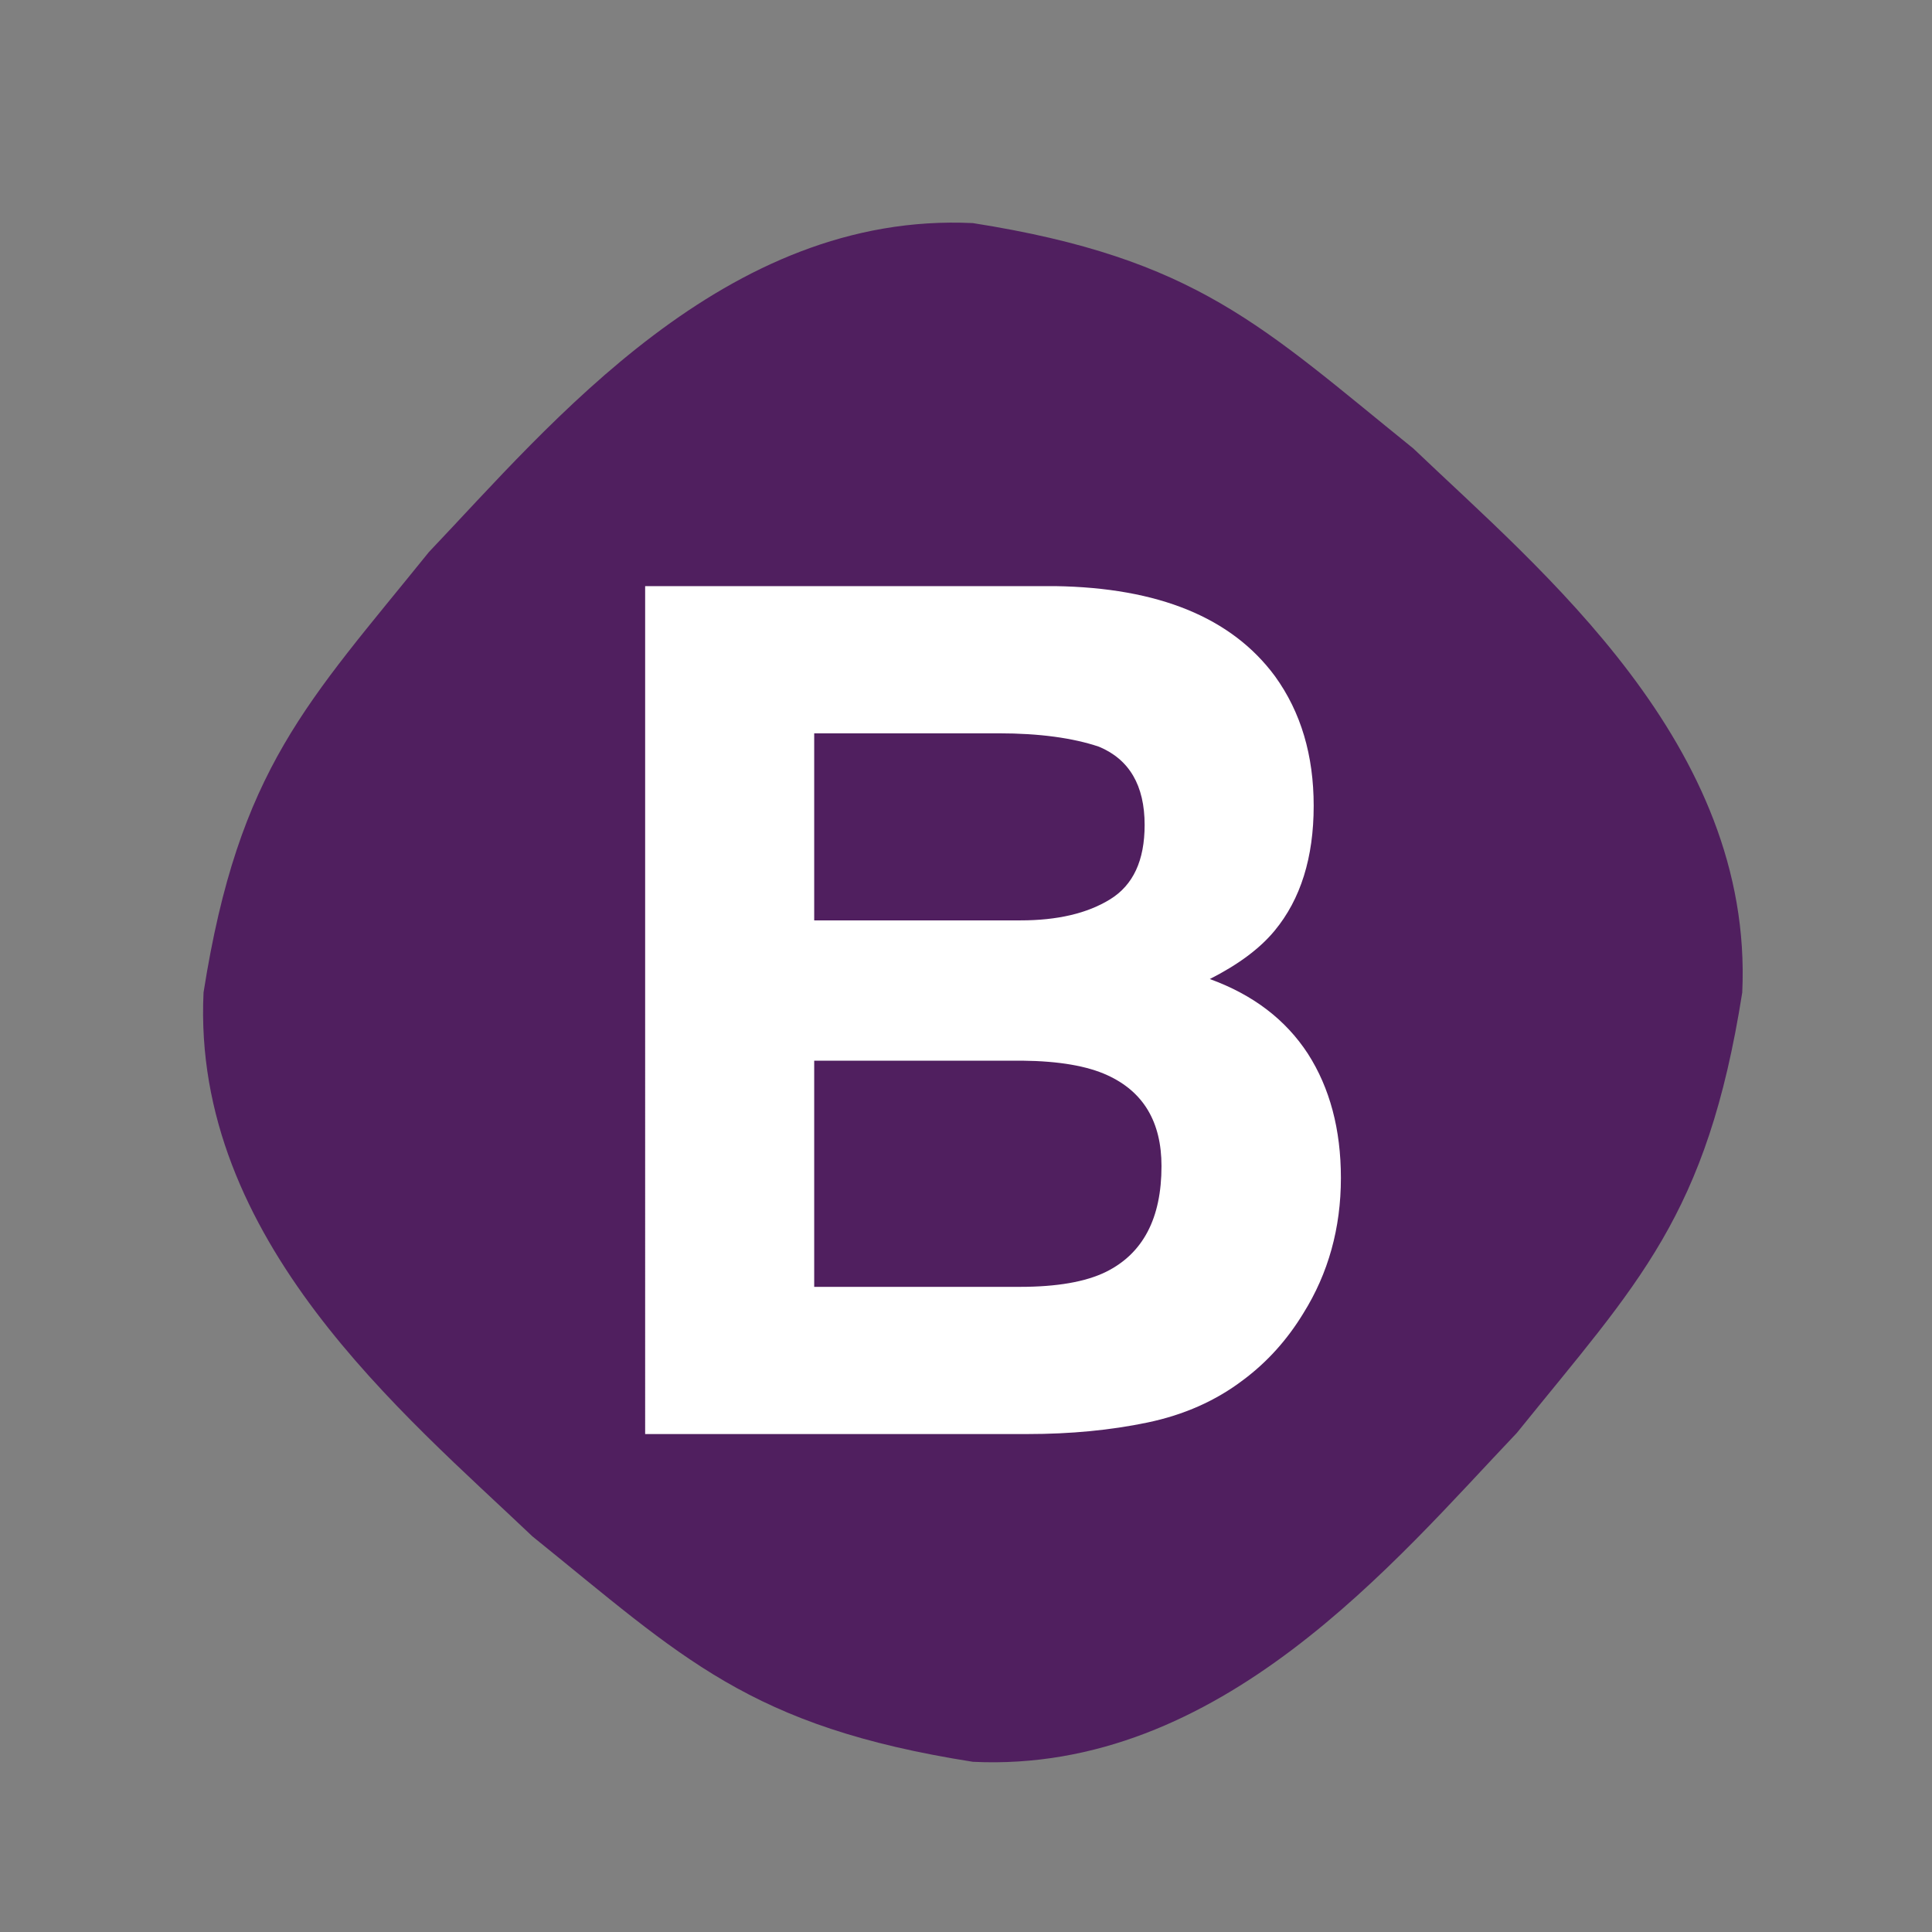 <?xml version="1.0" ?><svg enable-background="new 0 0 504 504" id="Layer_1" version="1.1" viewBox="0 0 504 504" xml:space="preserve" xmlns="http://www.w3.org/2000/svg" xmlns:xlink="http://www.w3.org/1999/xlink"><rect x="0" y="0" width="504" height="504" fill="#808080" stroke="none"/><path d="M454.5,258.9c-9.2,58.5-27.1,75.6-58.8,114.9c-31.7,33.3-77.3,88.9-141.9,85.8  c-58.5-9.2-75.6-27.1-114.9-58.8c-33.3-31.7-88.9-77.3-85.8-141.9c9.2-58.5,27.1-75.6,58.8-114.9c31.7-33.3,77.3-88.9,141.9-85.8  c58.5,9.2,75.6,27.1,114.9,58.8C402,148.8,457.5,194.3,454.5,258.9z" fill="#501f5f"/><g><path d="M332.6,176.4c6.8,9.4,10.1,20.7,10.1,33.8c0,13.5-3.4,24.4-10.2,32.6c-3.8,4.6-9.4,8.8-16.9,12.6   c11.3,4.1,19.8,10.6,25.6,19.5c5.7,8.9,8.6,19.7,8.6,32.4c0,13.1-3.3,24.9-9.8,35.3c-4.2,6.9-9.4,12.7-15.7,17.4   c-7.1,5.4-15.4,9.1-25,11.1c-9.6,2-20,3-31.3,3h-99.7V152.9h106.9C302.2,153.3,321.3,161.1,332.6,176.4z M212.4,191.3v48.8h53.8   c9.6,0,17.4-1.8,23.4-5.5c6-3.7,9-10.1,9-19.4c0-10.3-4-17.1-11.9-20.4c-6.8-2.3-15.6-3.5-26.1-3.5H212.4z M212.4,276.7v59h53.7   c9.6,0,17.1-1.3,22.4-3.9c9.7-4.8,14.5-14,14.5-27.6c0-11.5-4.7-19.4-14.1-23.7c-5.2-2.4-12.6-3.7-22.1-3.8H212.4z" fill="#FFFFFF"/></g></svg>